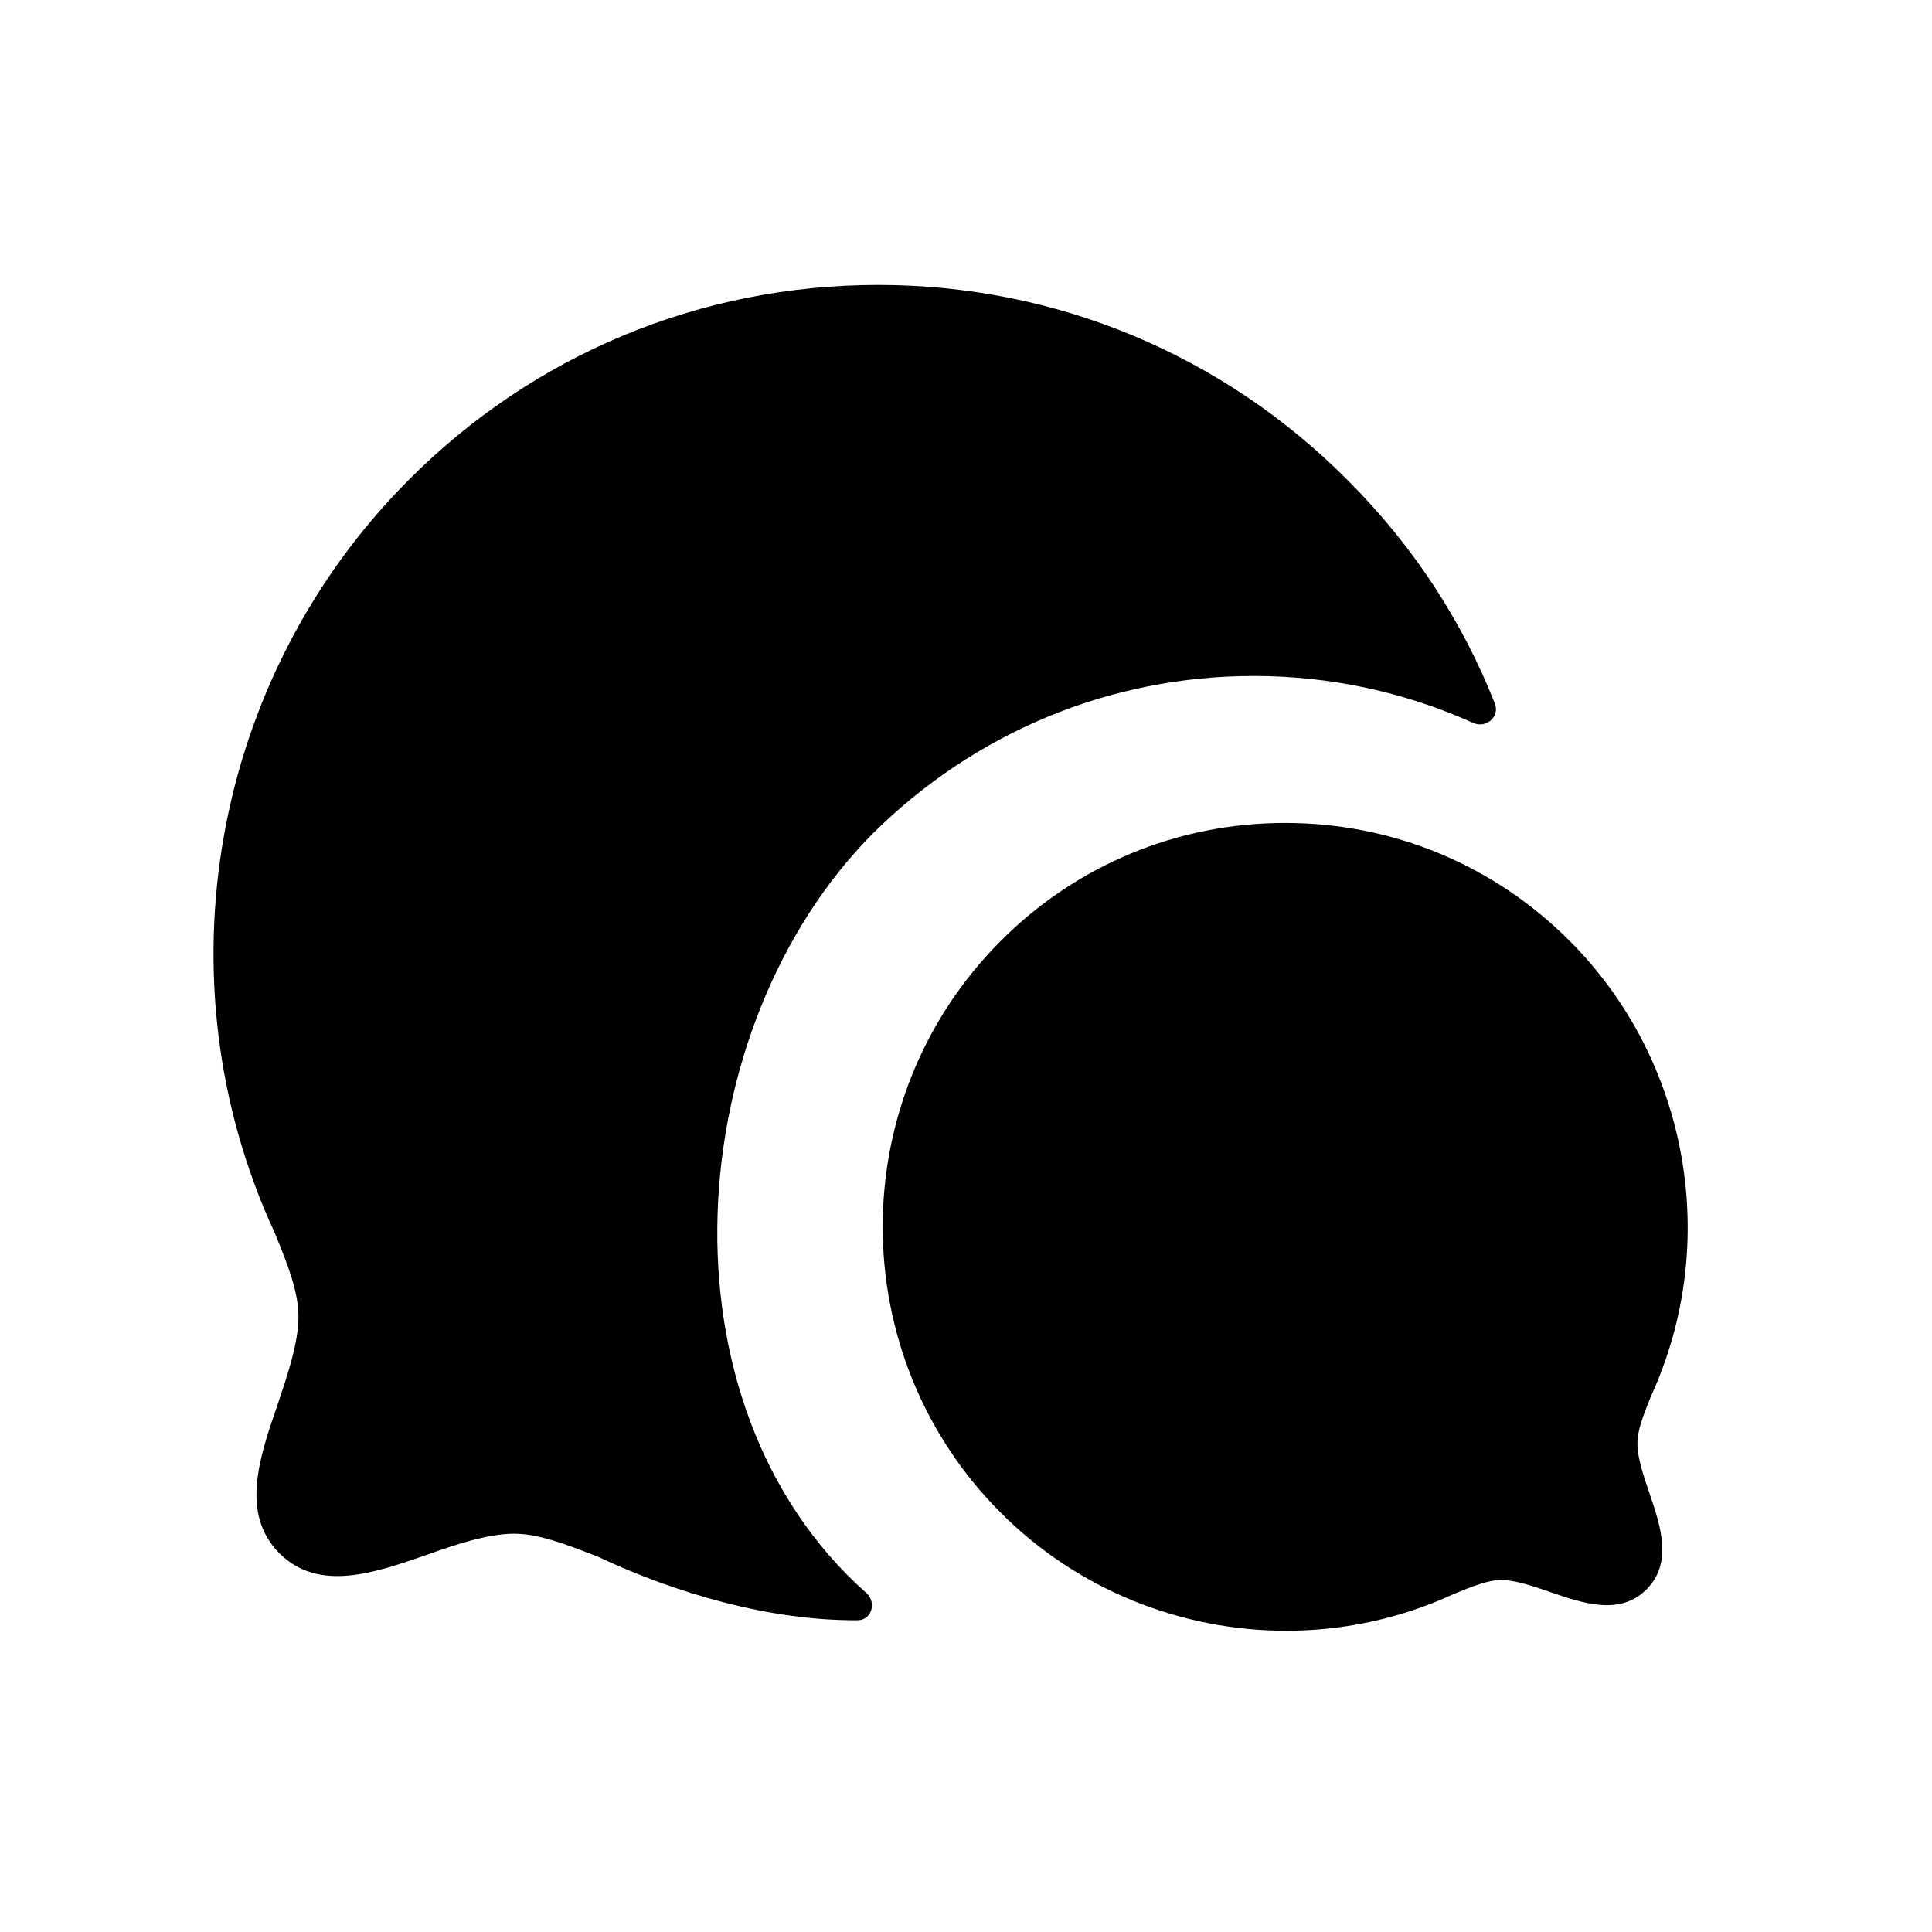 <svg width="25" height="25" viewBox="0 0 25 25" fill="none" xmlns="http://www.w3.org/2000/svg">
<path fill-rule="evenodd" clip-rule="evenodd" d="M11.293 10.787C12.613 9.477 14.363 8.747 16.223 8.747C17.221 8.747 18.183 8.958 19.064 9.355C19.229 9.429 19.41 9.274 19.344 9.106C18.93 8.054 18.296 7.07 17.442 6.217C15.822 4.587 13.662 3.687 11.363 3.687C9.062 3.687 6.902 4.587 5.282 6.217C2.742 8.767 2.042 12.677 3.552 15.947C3.722 16.357 3.862 16.716 3.862 17.037C3.862 17.377 3.722 17.787 3.592 18.177C3.352 18.866 3.112 19.587 3.612 20.096C4.122 20.607 4.842 20.357 5.532 20.116C5.922 19.977 6.322 19.846 6.652 19.846C6.972 19.846 7.332 19.986 7.742 20.146C8.741 20.615 9.954 20.973 11.098 20.966C11.28 20.965 11.347 20.734 11.21 20.613C8.443 18.156 8.817 13.28 11.293 10.787Z" fill="black"/>
<path fill-rule="evenodd" clip-rule="evenodd" d="M21.188 18.677C21.188 18.517 21.254 18.339 21.359 18.077C22.274 16.094 21.855 13.724 20.315 12.179C19.332 11.192 18.023 10.649 16.63 10.649C15.238 10.649 13.929 11.192 12.946 12.179C10.914 14.217 10.914 17.533 12.946 19.571C13.943 20.573 15.287 21.102 16.644 21.102C17.381 21.102 18.122 20.946 18.814 20.625C19.052 20.528 19.258 20.445 19.424 20.445C19.61 20.446 19.838 20.525 20.059 20.601C20.483 20.746 20.962 20.912 21.306 20.566C21.65 20.221 21.487 19.742 21.343 19.32C21.267 19.096 21.188 18.865 21.188 18.677Z" fill="black"/>
</svg>